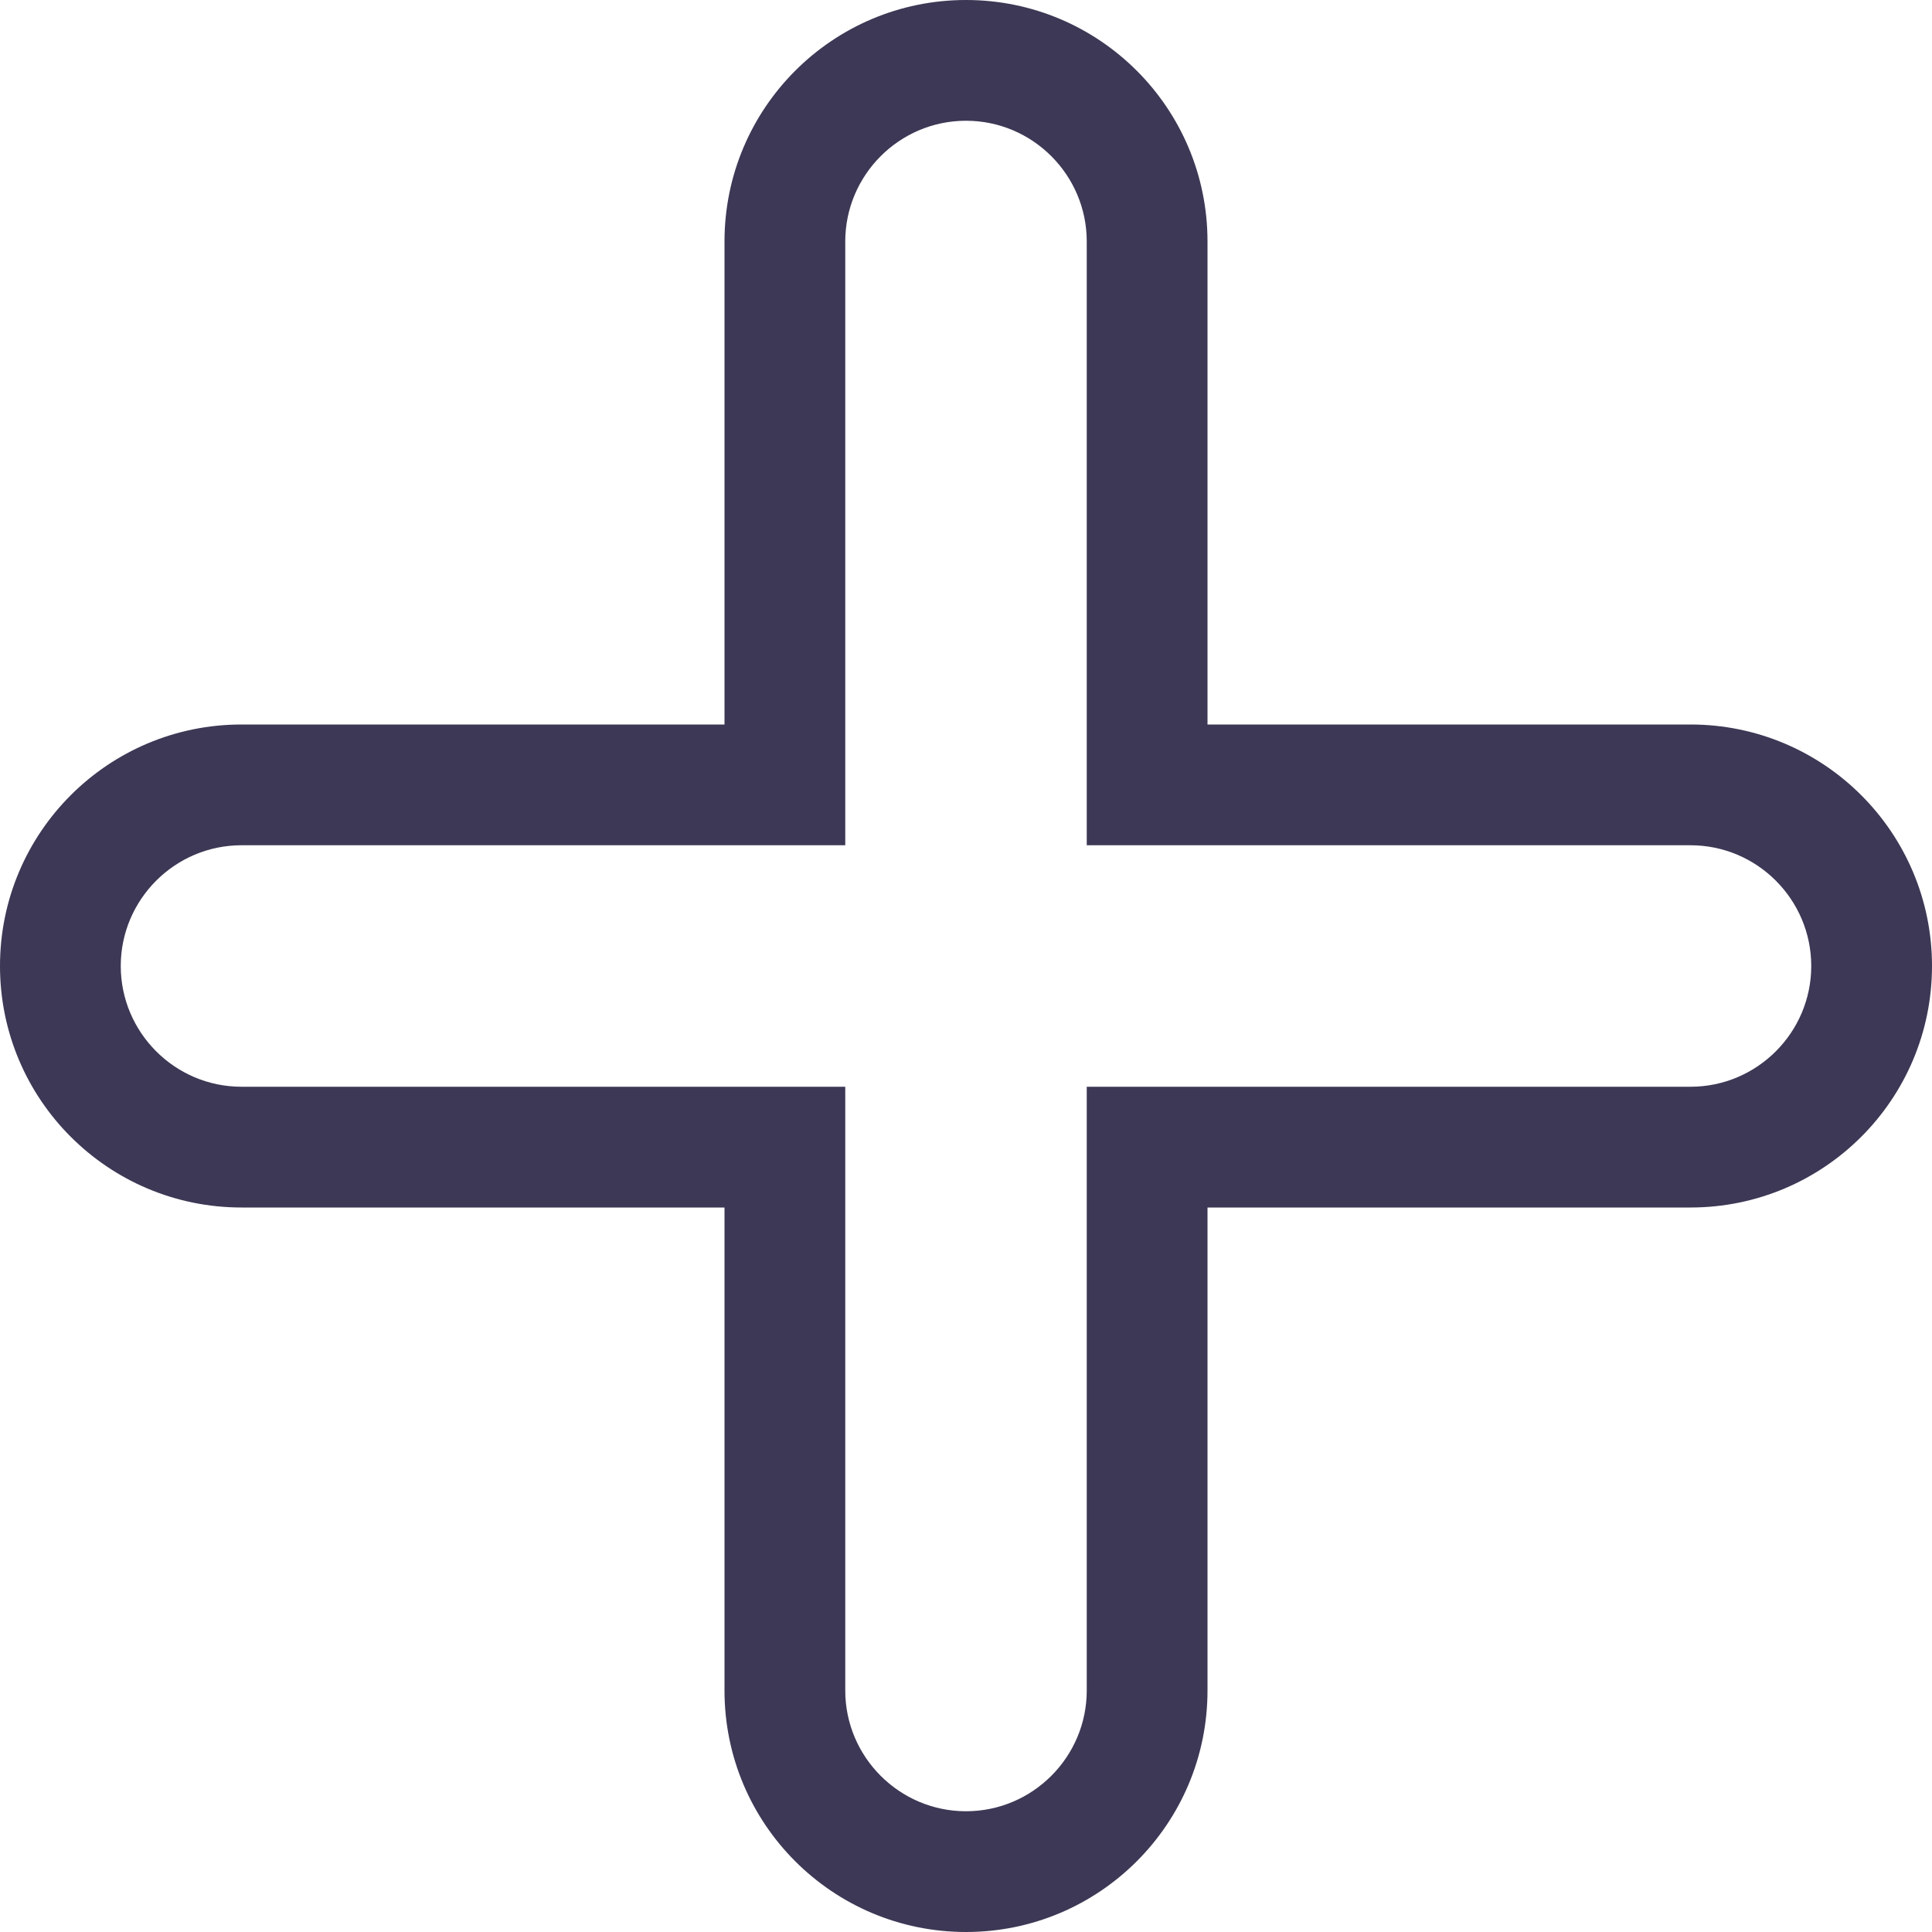 <svg width="30" height="30" viewBox="0 0 30 30" fill="none" xmlns="http://www.w3.org/2000/svg">
<g clip-path="url(#clip0_30_7)">
<path fill-rule="evenodd" clip-rule="evenodd" d="M26.25 16.875H16.875V26.25C16.875 27.281 16.035 28.125 15 28.125C13.965 28.125 13.125 27.281 13.125 26.25V16.875H3.75C2.715 16.875 1.875 16.031 1.875 15C1.875 13.969 2.715 13.125 3.75 13.125H13.125V3.75C13.125 2.719 13.965 1.875 15 1.875C16.035 1.875 16.875 2.719 16.875 3.75V13.125H26.25C27.285 13.125 28.125 13.969 28.125 15C28.125 16.031 27.285 16.875 26.25 16.875ZM26.25 11.25H18.75V3.75C18.75 1.678 17.071 0 15 0C12.929 0 11.25 1.678 11.25 3.75V11.25H3.75C1.679 11.25 0 12.928 0 15C0 17.072 1.679 18.75 3.75 18.75H11.25V26.25C11.25 28.322 12.929 30 15 30C17.071 30 18.75 28.322 18.75 26.25V18.75H26.25C28.321 18.75 30 17.072 30 15C30 12.928 28.321 11.25 26.25 11.25Z" fill="#3C3855"/>
</g>
<defs>
<clipPath id="clip0_30_7">
<rect width="30" height="30" fill="white"/>
</clipPath>
</defs>
</svg>
